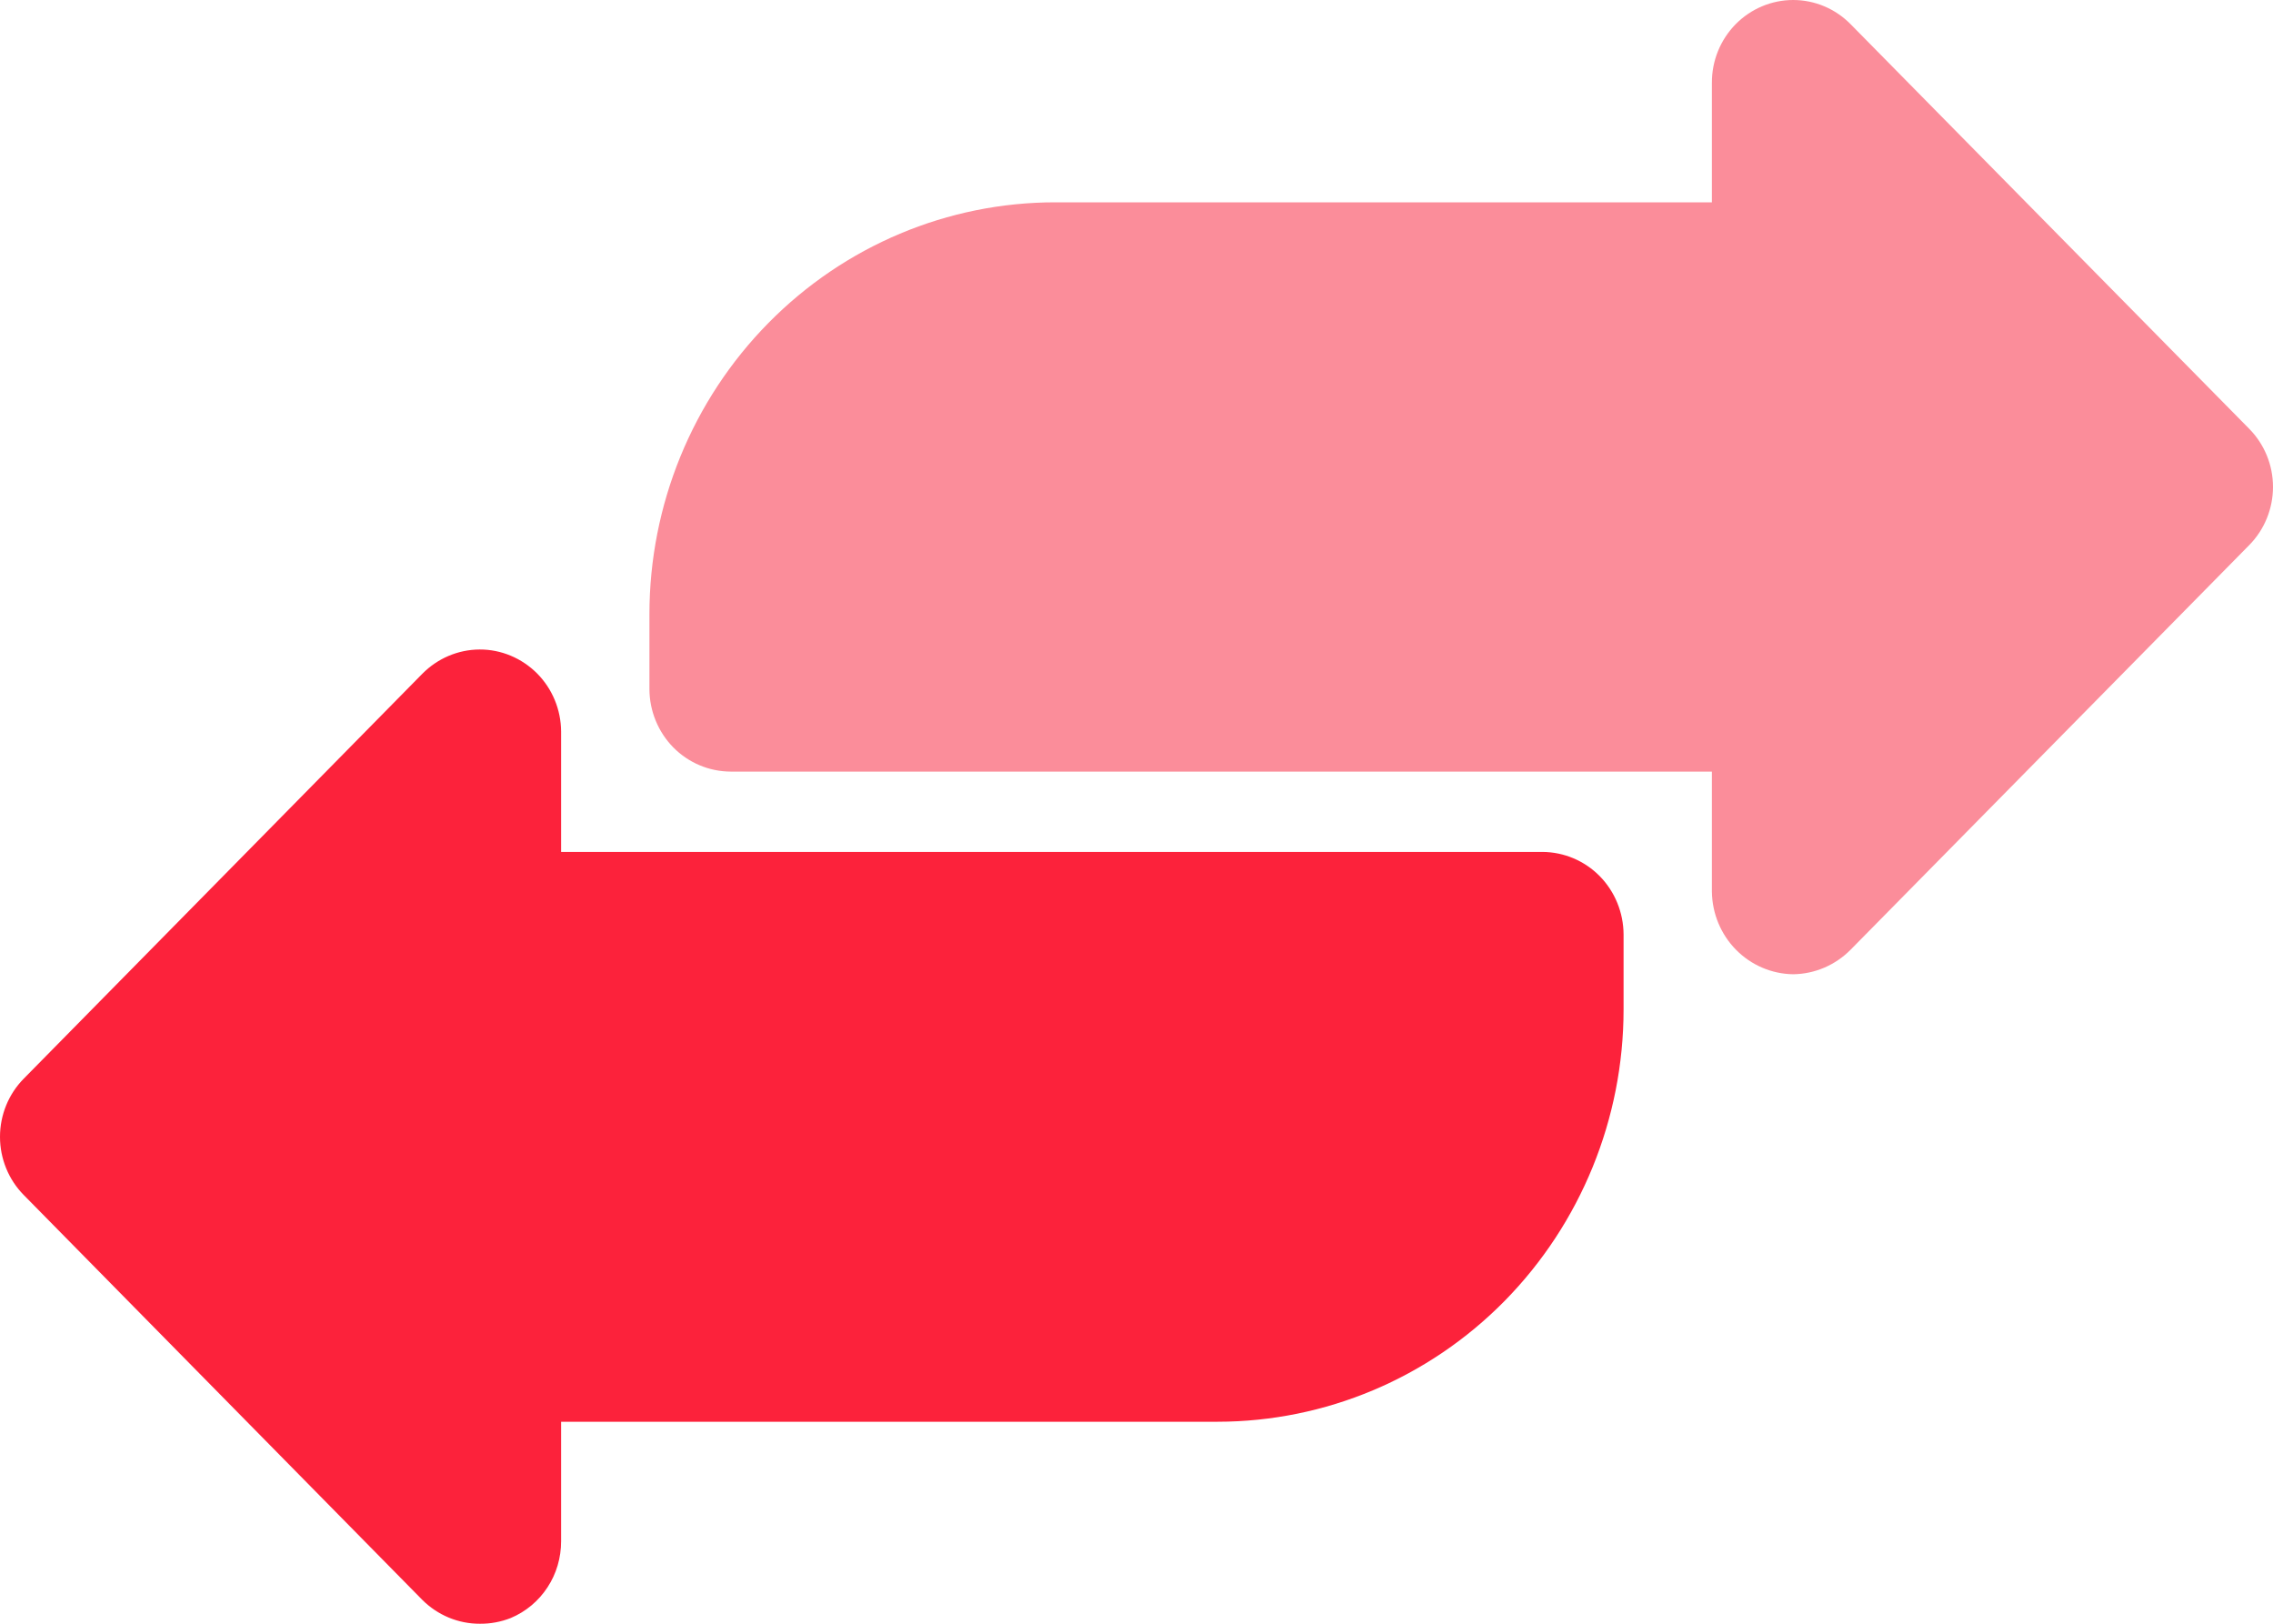<svg width="21" height="15" viewBox="0 0 21 15" fill="none" xmlns="http://www.w3.org/2000/svg">
<path d="M15 8.632V9.325C15 10.335 14.604 11.303 13.901 12.018C13.198 12.732 12.245 13.133 11.25 13.134H5.184V14.238C5.184 14.39 5.141 14.538 5.058 14.664C4.975 14.791 4.857 14.889 4.719 14.947C4.628 14.983 4.531 15.001 4.434 15C4.235 15.001 4.043 14.921 3.901 14.779L0.219 11.039C0.079 10.897 0 10.704 0 10.502C0 10.3 0.079 10.107 0.219 9.965L3.901 6.225C4.042 6.082 4.232 6.001 4.431 6C4.629 5.999 4.82 6.079 4.962 6.221C5.103 6.363 5.183 6.556 5.184 6.758V7.87H14.25C14.449 7.871 14.639 7.951 14.78 8.094C14.92 8.237 14.999 8.43 15 8.632L15 8.632Z" fill="#FC223B"/>
<path d="M20.781 5.035L17.099 8.772C16.957 8.916 16.766 8.998 16.566 9C16.368 8.997 16.179 8.916 16.039 8.774C15.899 8.632 15.819 8.44 15.816 8.239V7.128H6.75C6.551 7.127 6.361 7.047 6.22 6.904C6.08 6.761 6.001 6.568 6 6.367V5.674C6 4.665 6.396 3.697 7.099 2.984C7.802 2.27 8.755 1.869 9.75 1.869H15.816V0.765C15.815 0.562 15.894 0.368 16.035 0.224C16.176 0.081 16.367 -0 16.567 2.66851e-07C16.767 2.66851e-07 16.958 0.081 17.099 0.225L20.781 3.962C20.921 4.104 21 4.297 21 4.498C21 4.699 20.921 4.893 20.781 5.035L20.781 5.035Z" fill="#FB8D9A"/>
</svg>
